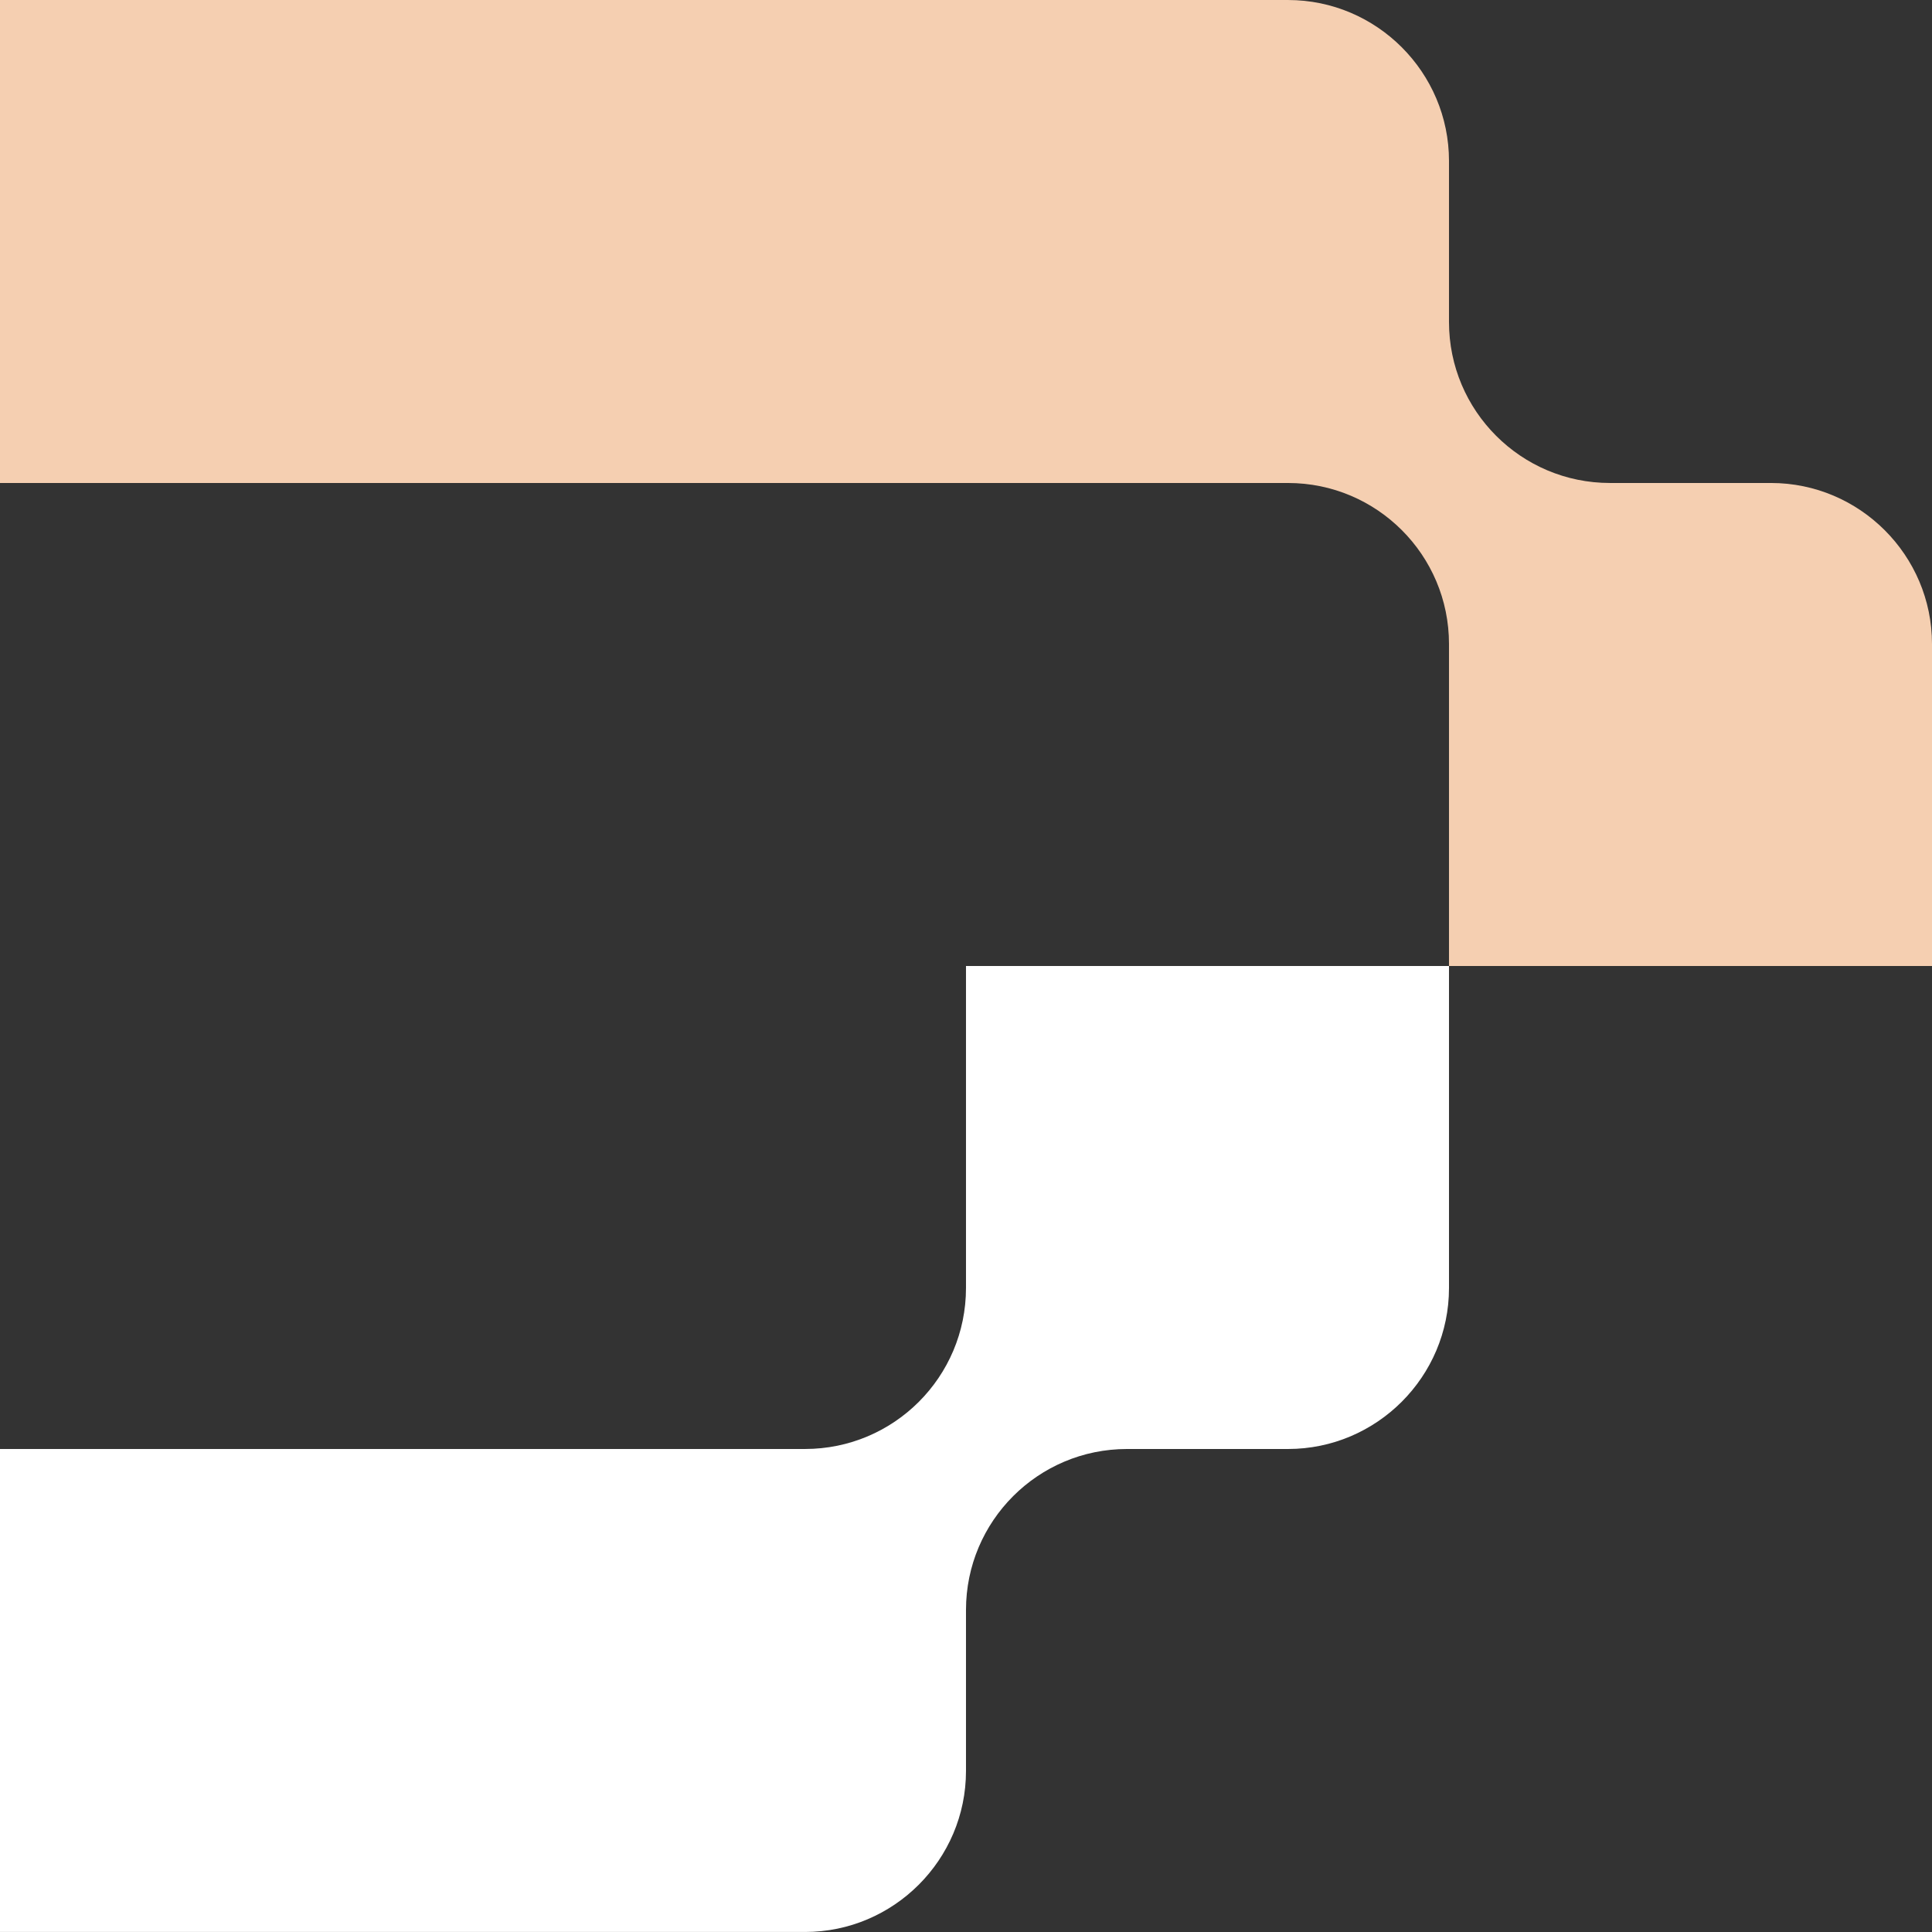 <?xml version="1.0" encoding="UTF-8"?>
<!DOCTYPE svg PUBLIC "-//W3C//DTD SVG 1.1//EN" "http://www.w3.org/Graphics/SVG/1.1/DTD/svg11.dtd">
<!-- Creator: CorelDRAW 2020 (64-Bit) -->
<svg xmlns="http://www.w3.org/2000/svg" xml:space="preserve" width="96.001mm" height="96mm" version="1.1" style="shape-rendering:geometricPrecision; text-rendering:geometricPrecision; image-rendering:optimizeQuality; fill-rule:evenodd; clip-rule:evenodd"
viewBox="0 0 2468.33 2468.3"
 xmlns:xlink="http://www.w3.org/1999/xlink"
 xmlns:xodm="http://www.corel.com/coreldraw/odm/2003">
 <rect x="0" y="0" width="2468.33" height="2468.3" fill="#333333" stroke="none"/>
 <defs>
  <style type="text/css">
   <![CDATA[
    .fil0 {fill:white}
    .fil1 {fill:#F5CFB1}
   ]]>
  </style>
 </defs>
 <g id="Plan_x0020_1">
  <path class="fil0" d="M1851.24 1645.54l0 -0.02 0 -411.37 -617.09 0 0 411.4c0,113.58 -92.1,205.68 -205.69,205.68l-1028.46 0 0 617.06 1028.46 0 0 0c113.3,0 205.69,-92.4 205.69,-205.69l0 -58.17 0 -147.51c0,-113.58 92.1,-205.68 205.7,-205.68l205.69 0c113.3,0 205.7,-92.4 205.7,-205.69z"/>
  <path class="fil1" d="M2468.33 822.76l0 0.02 0 411.37 -617.09 0 0 -411.4c0,-113.58 -92.1,-205.68 -205.69,-205.68l-1645.55 0 0 -617.06 1645.55 0 0 0c113.3,0 205.69,92.4 205.69,205.69l0 58.17 0 147.51c0,113.58 92.1,205.68 205.7,205.68l205.69 0c113.3,0 205.7,92.4 205.7,205.69z"/>
 </g>
</svg>
